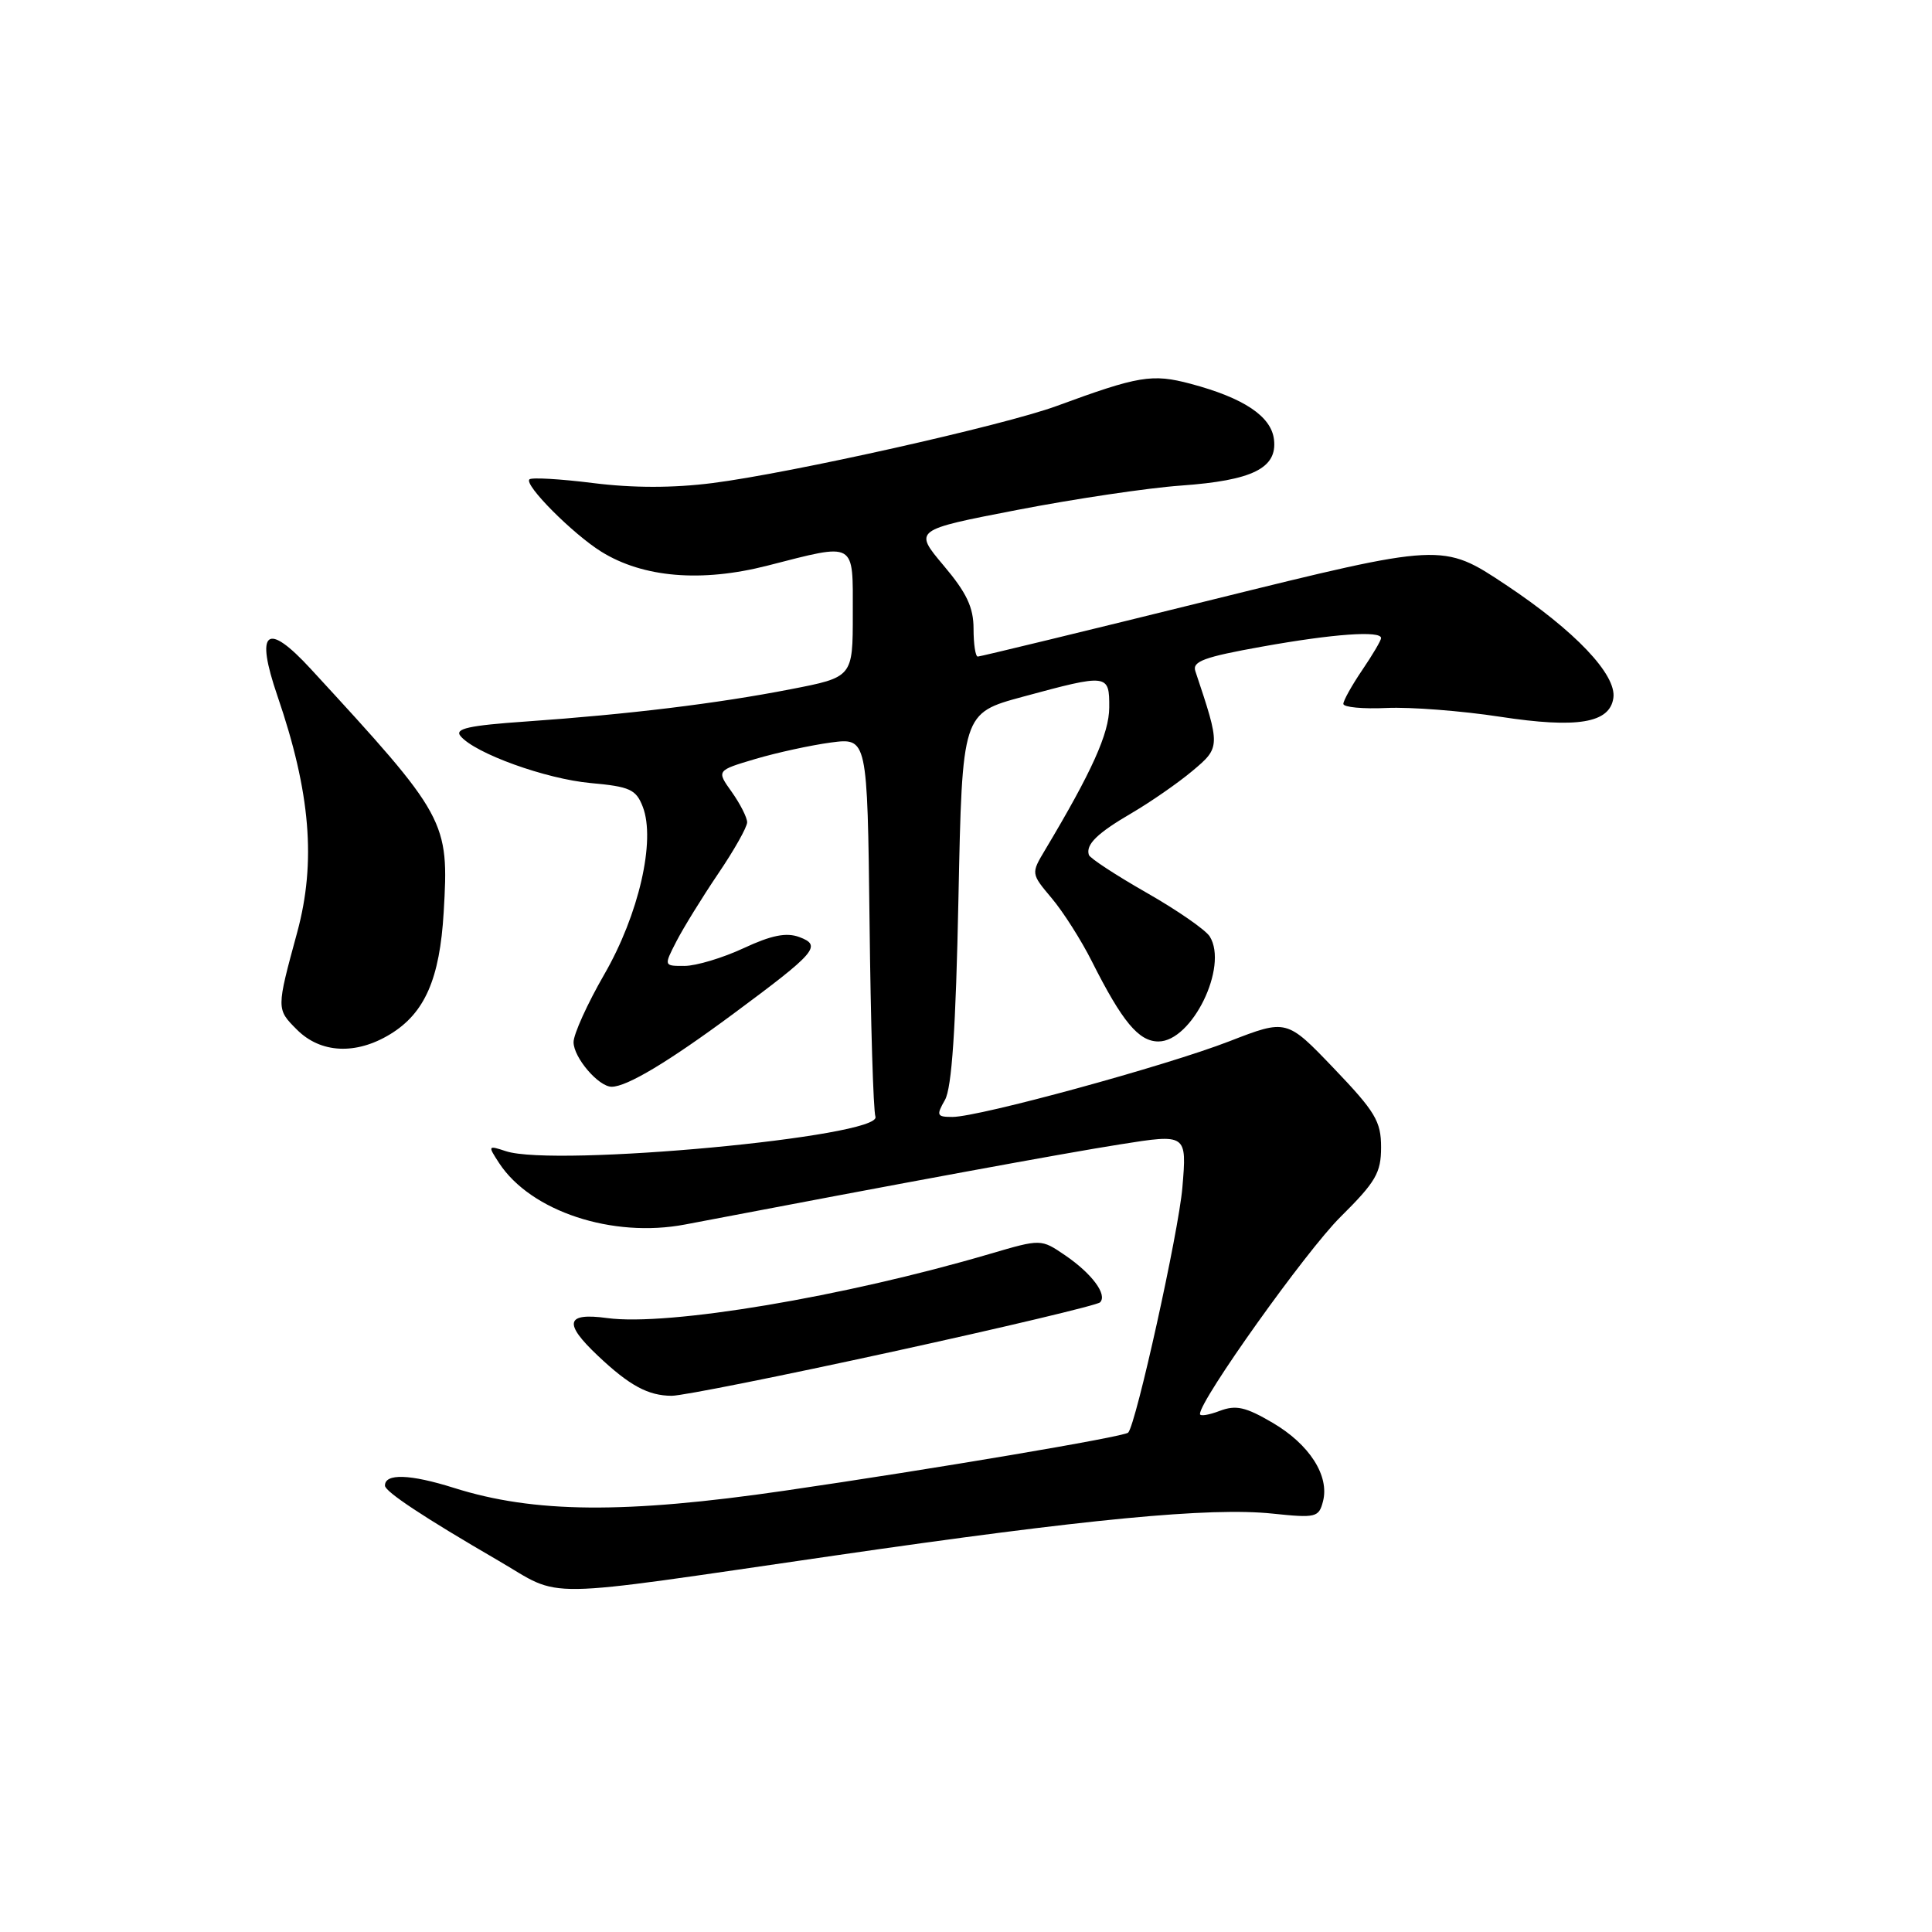 <?xml version="1.0" encoding="UTF-8" standalone="no"?>
<!DOCTYPE svg PUBLIC "-//W3C//DTD SVG 1.1//EN" "http://www.w3.org/Graphics/SVG/1.1/DTD/svg11.dtd" >
<svg xmlns="http://www.w3.org/2000/svg" xmlns:xlink="http://www.w3.org/1999/xlink" version="1.1" viewBox="0 0 256 256">
 <g >
 <path fill="currentColor"
d=" M 110.59 206.12 C 144.08 201.25 160.35 199.70 168.61 200.56 C 174.36 201.16 174.75 201.07 175.30 198.95 C 176.19 195.56 173.51 191.38 168.62 188.52 C 165.04 186.42 163.77 186.14 161.62 186.95 C 160.18 187.50 159.00 187.69 159.00 187.36 C 159.00 185.49 173.05 165.79 177.60 161.27 C 182.30 156.61 183.00 155.41 183.00 152.01 C 183.00 148.58 182.23 147.30 176.74 141.56 C 170.49 135.03 170.49 135.03 162.91 137.97 C 154.49 141.24 129.77 147.99 126.21 148.00 C 124.13 148.00 124.04 147.80 125.21 145.75 C 126.12 144.16 126.65 136.32 127.00 119.00 C 127.50 94.50 127.50 94.50 135.50 92.33 C 146.83 89.26 147.00 89.28 146.98 93.75 C 146.96 97.19 144.69 102.23 138.48 112.62 C 136.61 115.75 136.61 115.75 139.36 119.02 C 140.87 120.81 143.27 124.58 144.68 127.39 C 148.71 135.39 150.88 138.00 153.50 138.00 C 157.94 138.00 162.79 128.09 160.30 124.09 C 159.75 123.21 155.98 120.60 151.91 118.28 C 147.85 115.96 144.41 113.71 144.28 113.28 C 143.84 111.90 145.40 110.39 150.00 107.71 C 152.47 106.26 156.07 103.77 157.99 102.16 C 161.73 99.03 161.73 98.92 158.39 88.93 C 157.95 87.64 159.57 87.05 167.24 85.68 C 176.70 83.98 183.00 83.54 183.00 84.55 C 183.00 84.86 181.88 86.76 180.50 88.79 C 179.13 90.81 178.00 92.83 178.00 93.27 C 178.00 93.71 180.59 93.96 183.75 93.81 C 186.91 93.67 193.66 94.19 198.75 94.97 C 209.01 96.54 213.31 95.82 213.78 92.48 C 214.22 89.40 208.70 83.59 199.53 77.49 C 191.15 71.92 191.15 71.92 160.64 79.46 C 143.86 83.61 129.87 87.00 129.56 87.00 C 129.25 87.00 129.00 85.34 129.00 83.31 C 129.00 80.48 128.09 78.55 125.03 74.93 C 121.07 70.22 121.07 70.22 134.78 67.57 C 142.33 66.11 152.10 64.65 156.50 64.34 C 165.98 63.66 169.26 62.03 168.81 58.24 C 168.45 55.16 164.81 52.73 157.75 50.85 C 152.67 49.50 150.88 49.80 140.00 53.80 C 133.04 56.36 104.74 62.70 94.40 64.01 C 89.20 64.67 83.88 64.67 78.61 64.01 C 74.23 63.46 70.43 63.24 70.15 63.52 C 69.42 64.25 75.91 70.76 79.69 73.11 C 85.22 76.54 92.94 77.19 101.69 74.95 C 113.54 71.92 113.00 71.62 113.00 81.36 C 113.00 89.73 113.00 89.73 104.75 91.33 C 95.06 93.22 83.31 94.65 69.74 95.60 C 62.09 96.13 60.21 96.55 61.02 97.53 C 62.93 99.83 72.32 103.22 78.28 103.76 C 83.46 104.23 84.28 104.60 85.17 106.90 C 86.90 111.36 84.65 121.18 80.06 129.13 C 77.83 133.00 76.00 137.04 76.00 138.09 C 76.00 140.13 79.31 144.00 81.05 144.00 C 83.07 144.00 88.57 140.70 97.15 134.35 C 108.18 126.18 108.95 125.29 105.90 124.16 C 104.19 123.53 102.22 123.92 98.53 125.64 C 95.76 126.93 92.25 127.98 90.72 127.99 C 87.95 128.00 87.95 128.00 89.62 124.75 C 90.54 122.96 93.02 118.94 95.14 115.80 C 97.27 112.67 99.00 109.59 99.00 108.96 C 99.00 108.33 98.08 106.52 96.97 104.95 C 94.93 102.10 94.93 102.10 100.08 100.57 C 102.92 99.73 107.42 98.75 110.08 98.39 C 114.93 97.75 114.93 97.75 115.22 122.13 C 115.37 135.53 115.72 147.16 116.00 147.97 C 116.90 150.63 73.53 154.67 67.04 152.54 C 64.64 151.75 64.62 151.79 66.14 154.12 C 70.34 160.52 81.16 164.09 90.79 162.25 C 119.74 156.72 140.98 152.81 148.39 151.64 C 157.27 150.23 157.27 150.23 156.67 157.37 C 156.17 163.26 150.54 188.71 149.49 189.83 C 148.97 190.38 123.60 194.67 104.00 197.52 C 82.82 200.61 70.76 200.51 60.14 197.15 C 54.33 195.32 50.98 195.21 51.01 196.86 C 51.03 197.66 56.22 201.09 66.00 206.77 C 74.79 211.88 70.48 211.94 110.59 206.12 Z  M 118.29 179.10 C 133.03 175.88 145.39 172.94 145.76 172.57 C 146.77 171.56 144.69 168.76 141.13 166.33 C 137.94 164.16 137.94 164.16 131.22 166.13 C 111.82 171.84 88.50 175.75 80.45 174.65 C 74.96 173.90 74.62 175.31 79.25 179.67 C 83.41 183.60 85.89 184.94 89.00 184.95 C 90.38 184.96 103.56 182.32 118.29 179.10 Z  M 51.70 137.04 C 56.28 134.25 58.27 129.72 58.79 120.88 C 59.51 108.75 59.22 108.23 41.21 88.67 C 35.32 82.26 33.77 83.50 36.77 92.24 C 41.14 104.98 41.91 114.22 39.38 123.54 C 36.61 133.73 36.61 133.70 39.35 136.44 C 42.49 139.58 47.17 139.80 51.70 137.04 Z "/>
</g>
</svg>